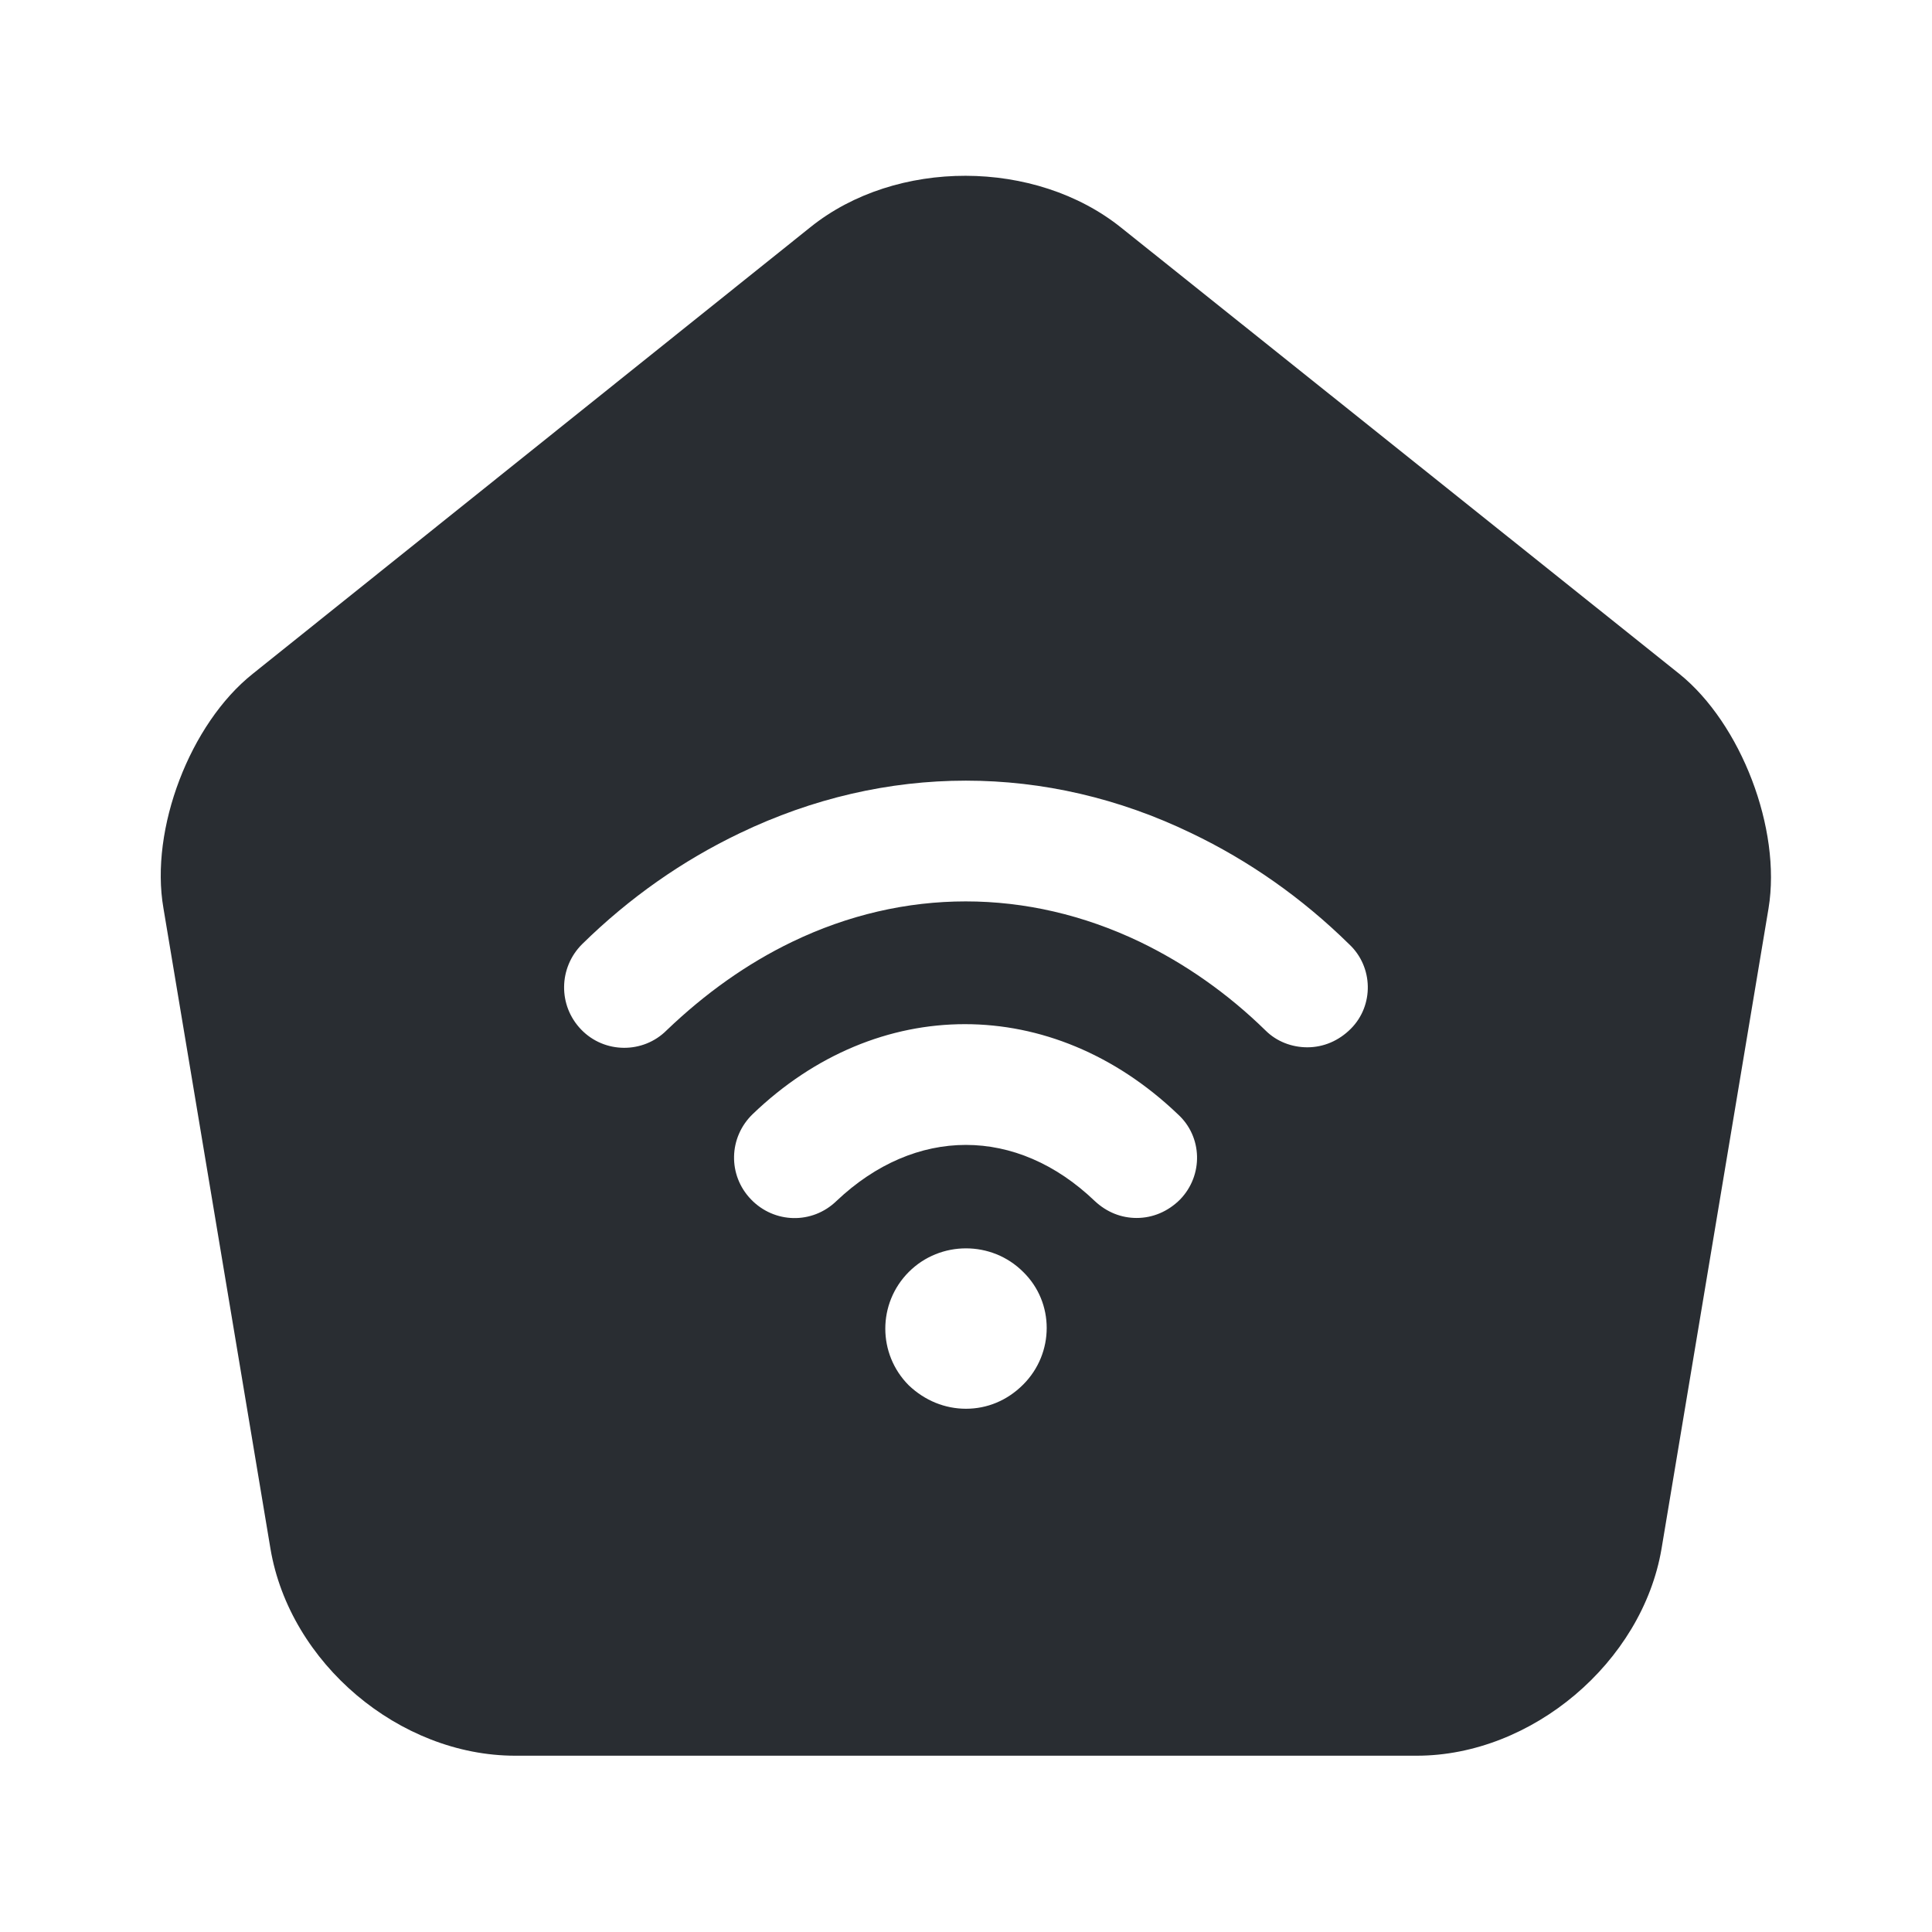 <svg width="24" height="24" viewBox="0 0 24 24" fill="none" xmlns="http://www.w3.org/2000/svg">
<path d="M20.86 8.37L13.93 2.83C12.86 1.97 11.13 1.97 10.07 2.82L3.14 8.37C2.36 8.99 1.86 10.3 2.03 11.28L3.36 19.24C3.6 20.66 4.96 21.81 6.4 21.81H17.6C19.03 21.81 20.4 20.65 20.64 19.24L21.97 11.28C22.13 10.3 21.63 8.99 20.86 8.37ZM12.71 17.2C12.51 17.4 12.26 17.5 12 17.5C11.74 17.5 11.49 17.4 11.29 17.21C10.9 16.82 10.9 16.19 11.29 15.8C11.68 15.41 12.32 15.41 12.71 15.8C13.1 16.18 13.1 16.81 12.71 17.2ZM14.66 14.9C14.51 15.05 14.32 15.13 14.12 15.13C13.93 15.13 13.75 15.06 13.6 14.92C12.63 13.99 11.37 13.99 10.39 14.92C10.09 15.21 9.62 15.2 9.33 14.9C9.04 14.6 9.05 14.13 9.35 13.84C10.9 12.35 13.07 12.35 14.63 13.84C14.94 14.12 14.95 14.6 14.66 14.9ZM16.78 12.78C16.63 12.93 16.44 13.01 16.24 13.01C16.05 13.01 15.86 12.94 15.72 12.8C15.25 12.34 14.72 11.97 14.16 11.7C12.76 11.03 11.23 11.03 9.84 11.7C9.28 11.97 8.76 12.34 8.28 12.8C7.99 13.09 7.51 13.09 7.22 12.79C6.93 12.49 6.94 12.02 7.23 11.73C7.82 11.15 8.48 10.69 9.19 10.35C11 9.48 13 9.48 14.8 10.35C15.51 10.69 16.17 11.15 16.76 11.73C17.06 12.01 17.07 12.49 16.78 12.78Z" fill="#292D32"/>
</svg>
